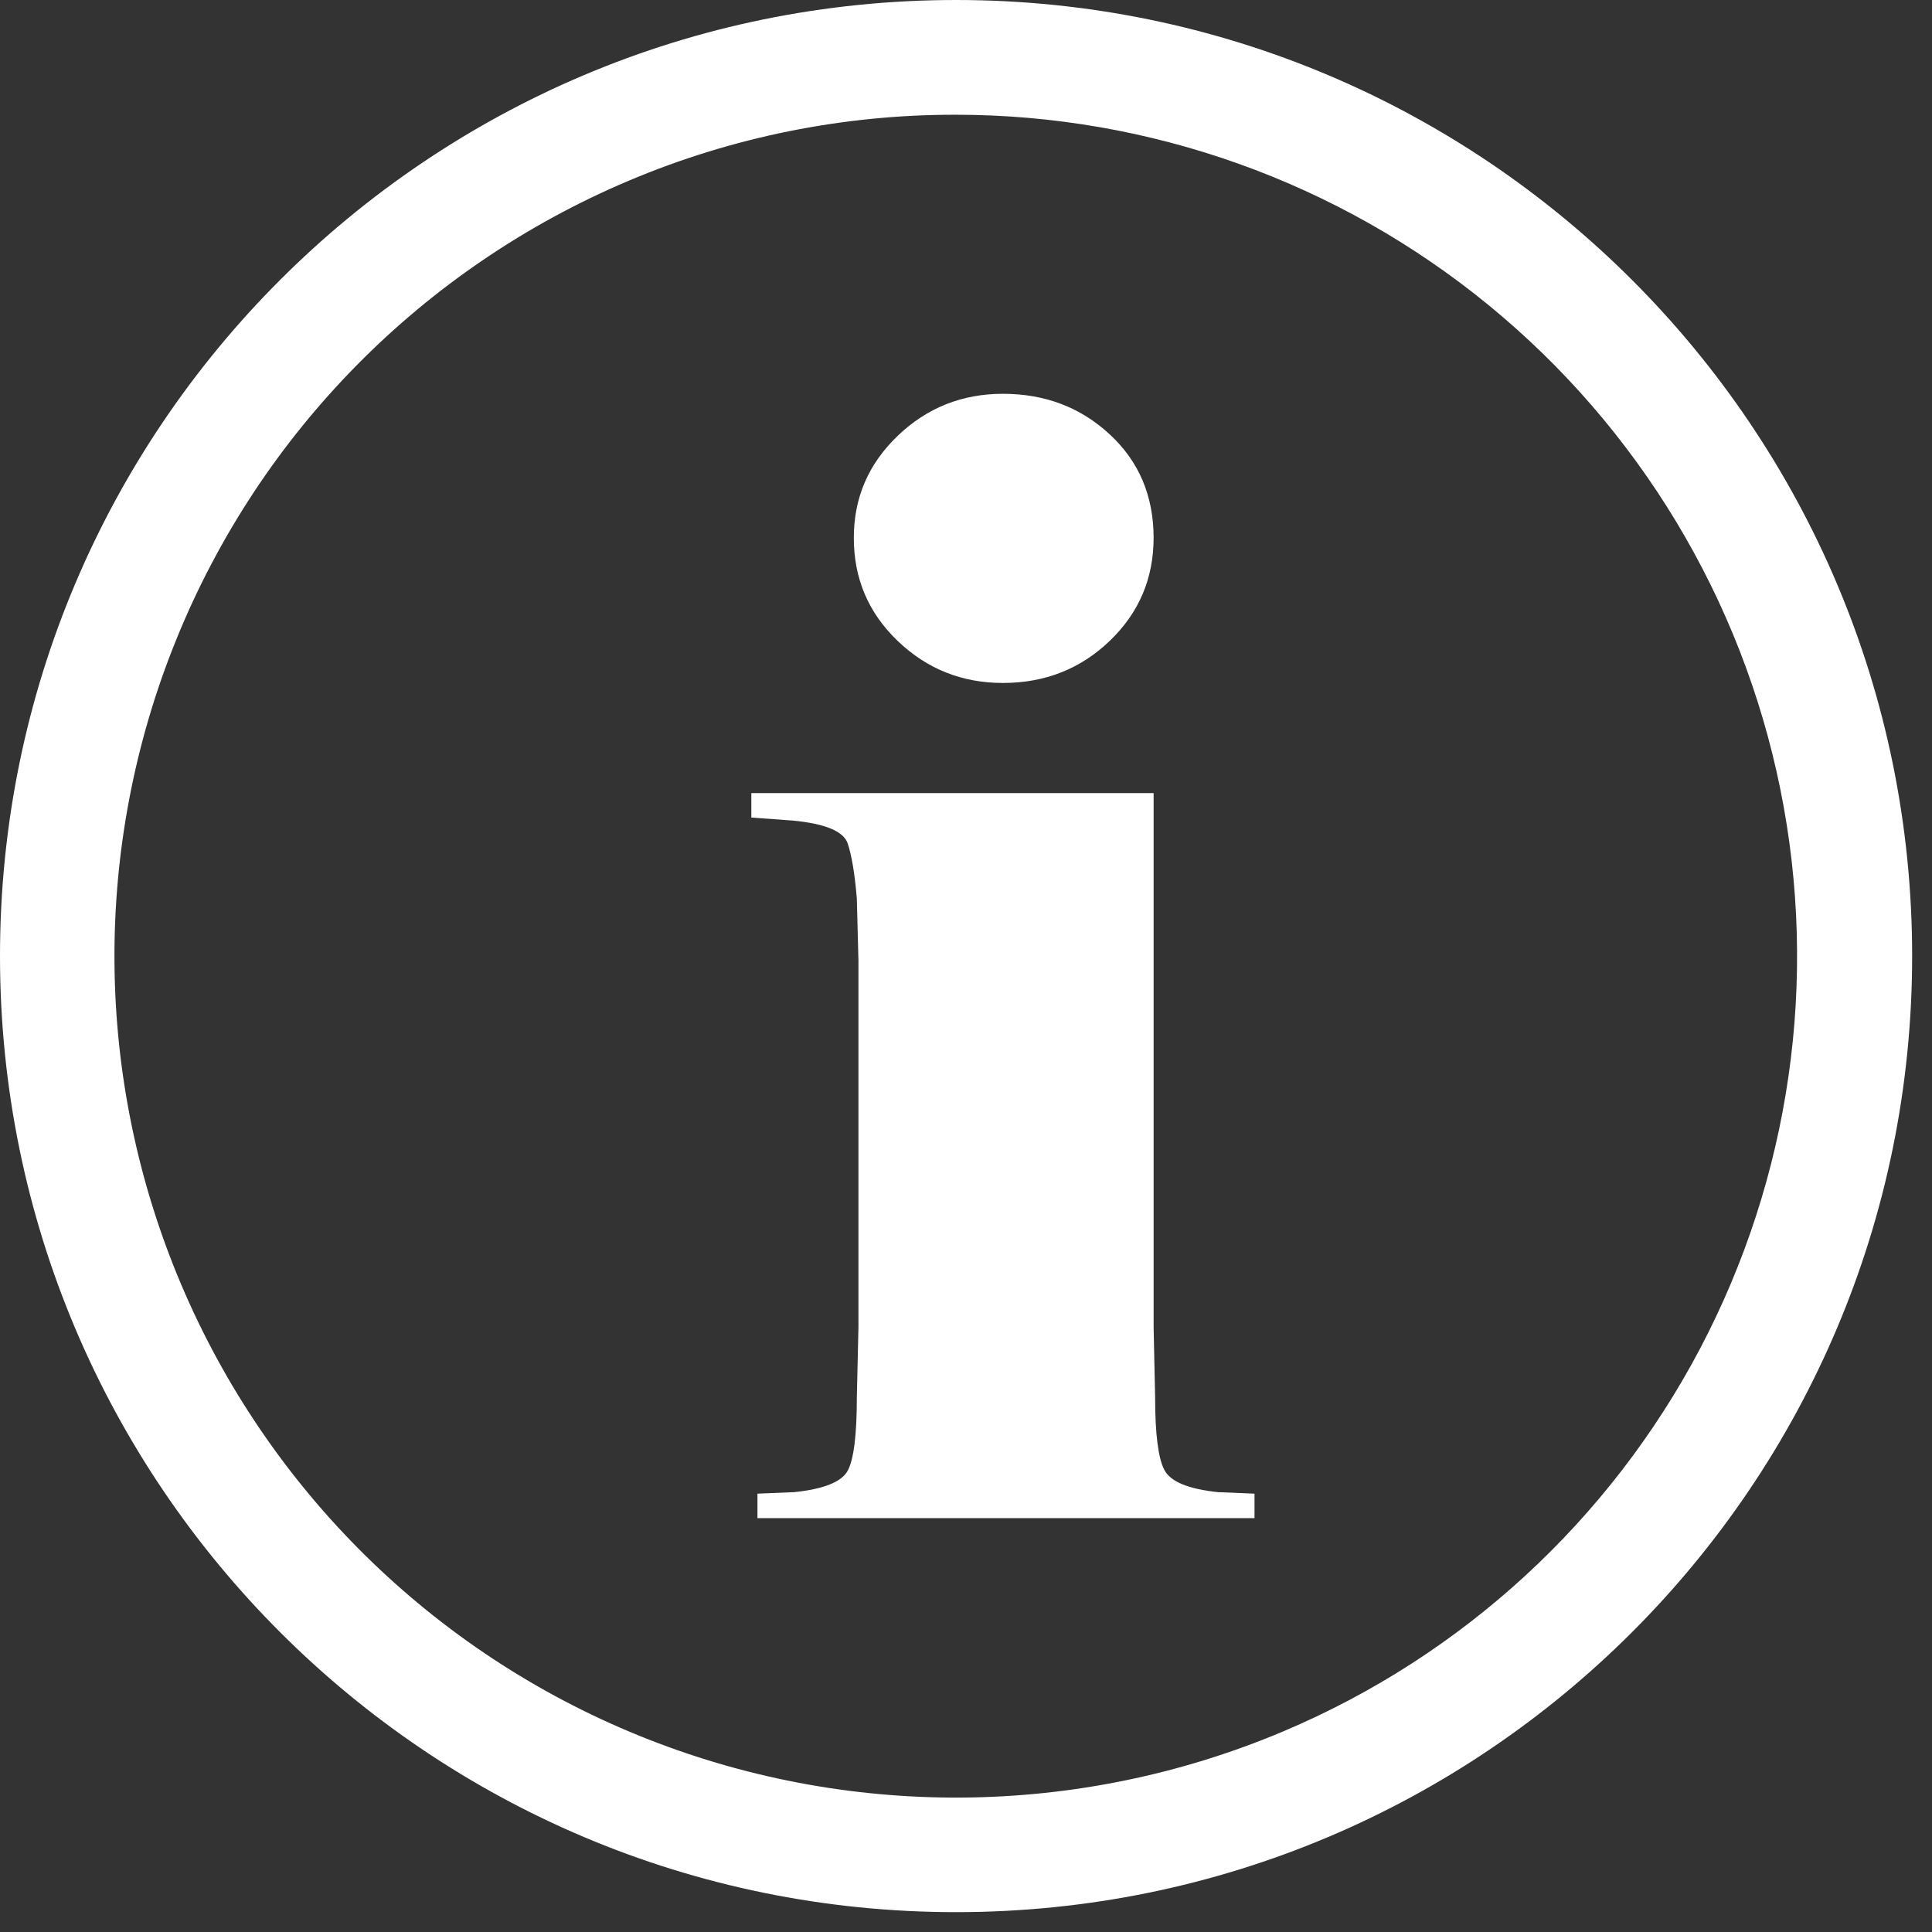 <svg width="18" height="18" viewBox="0 0 18 18" fill="none" xmlns="http://www.w3.org/2000/svg">
<rect x="0" y="0" width="18" height="18" fill="#333333" stroke="none"/>
<path d="M8.907 1.069C10.716 1.07 12.468 1.696 13.868 2.842C15.267 3.987 16.228 5.581 16.587 7.353C16.946 9.126 16.681 10.967 15.838 12.567C14.994 14.167 13.624 15.426 11.958 16.13C10.043 16.939 7.884 16.954 5.957 16.172C4.03 15.39 2.494 13.874 1.684 11.958C0.875 10.043 0.86 7.884 1.643 5.957C2.425 4.03 3.941 2.494 5.857 1.684C6.822 1.276 7.859 1.067 8.907 1.069ZM8.907 0C3.988 0 0 3.988 0 8.907C0 13.827 3.988 17.815 8.907 17.815C13.827 17.815 17.815 13.827 17.815 8.907C17.815 3.988 13.827 0 8.907 0Z" fill="white"/>
<path d="M11.688 14.144H7.057V13.916L7.399 13.902C7.675 13.873 7.841 13.807 7.898 13.702C7.954 13.598 7.983 13.37 7.983 13.018L7.998 12.363V8.956L7.983 8.372C7.964 8.144 7.936 7.973 7.898 7.859C7.86 7.745 7.689 7.674 7.385 7.645L7 7.617V7.389H10.748V12.363L10.762 13.018C10.762 13.36 10.791 13.586 10.848 13.695C10.905 13.804 11.071 13.873 11.347 13.902L11.688 13.916V14.144ZM7.955 5.009C7.955 4.638 8.091 4.322 8.363 4.061C8.635 3.8 8.962 3.669 9.344 3.669C9.736 3.669 10.068 3.795 10.339 4.047C10.611 4.298 10.747 4.619 10.748 5.009C10.748 5.389 10.612 5.709 10.339 5.971C10.067 6.232 9.735 6.363 9.344 6.363C8.962 6.363 8.635 6.232 8.363 5.971C8.09 5.709 7.954 5.389 7.955 5.009Z" fill="white"/>
</svg>
